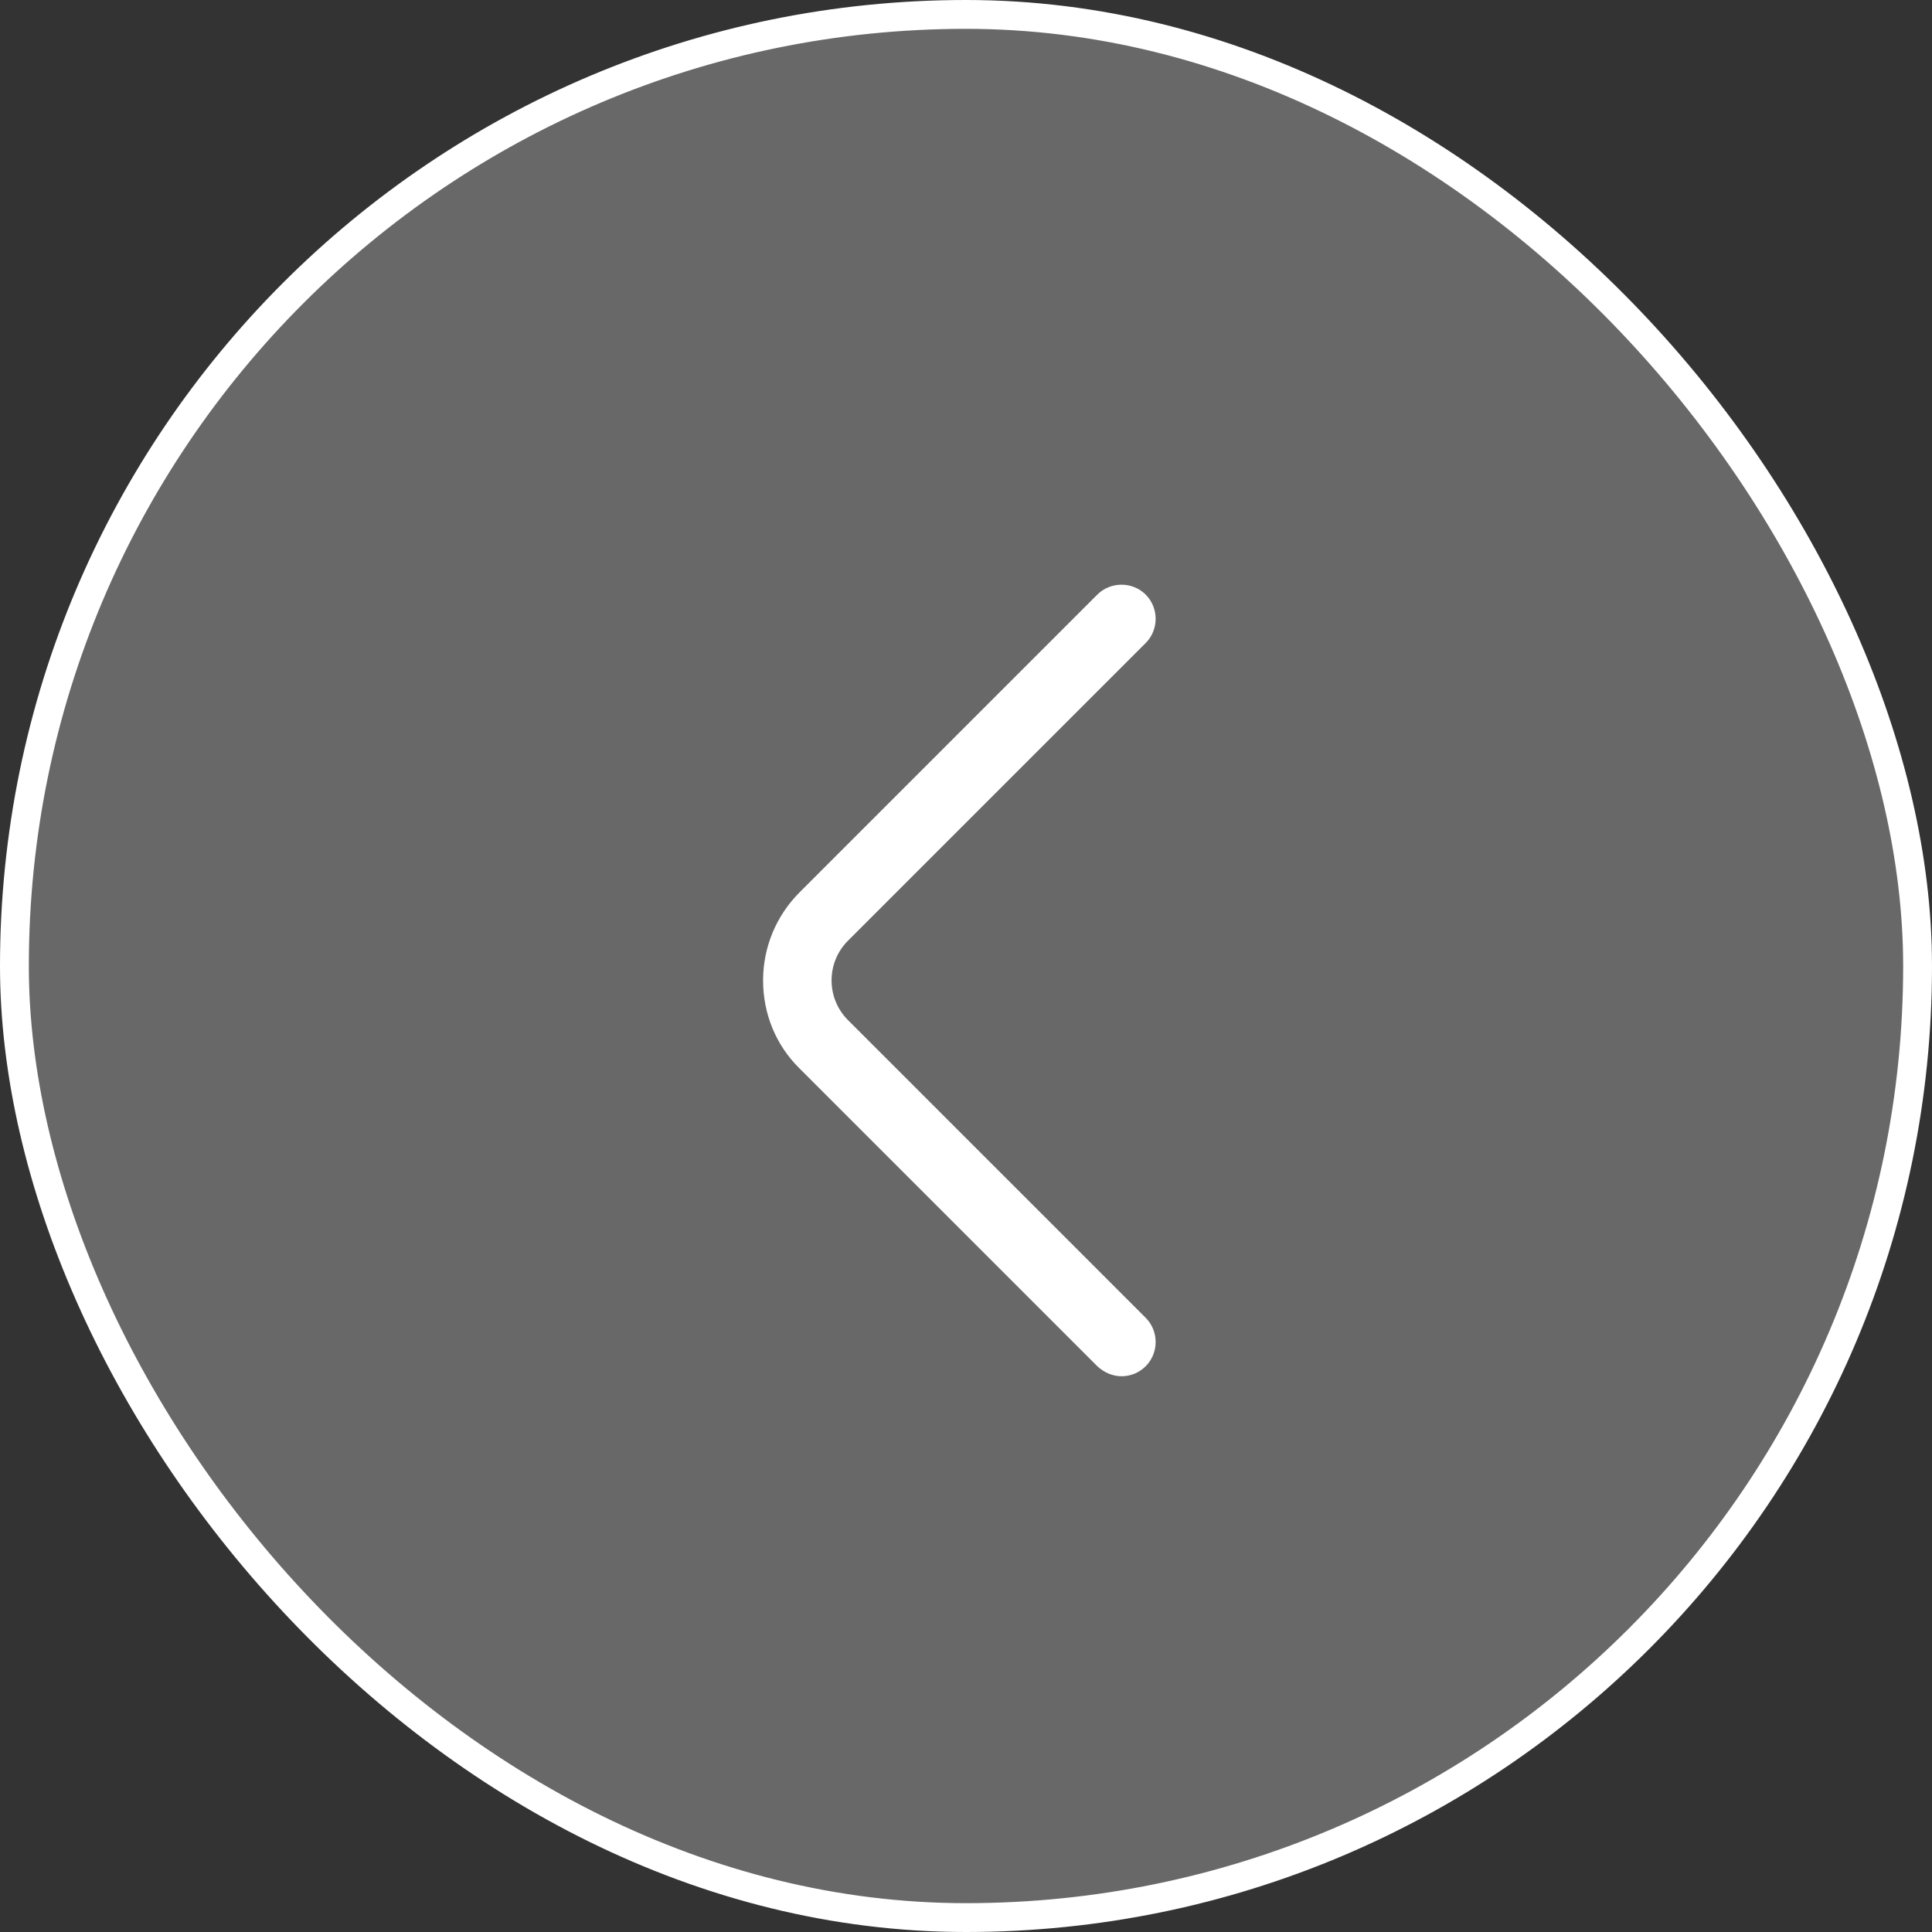 <svg width="67" height="67" viewBox="0 0 67 67" fill="none" xmlns="http://www.w3.org/2000/svg">
<rect x="0" y="0" width="67" height="67" fill="#333333" stroke="none"/>
<rect x="0.5" y="0.5" width="66" height="66" rx="33" fill="white" fill-opacity="0.26"/>
<path d="M38.892 47.727C39.193 47.727 39.494 47.617 39.732 47.379C40.191 46.92 40.191 46.16 39.732 45.701L29.408 35.377C28.648 34.617 28.648 33.382 29.408 32.622L39.732 22.299C40.191 21.84 40.191 21.08 39.732 20.621C39.273 20.162 38.513 20.162 38.053 20.621L27.73 30.944C26.922 31.752 26.463 32.844 26.463 34C26.463 35.156 26.907 36.248 27.73 37.056L38.053 47.379C38.291 47.601 38.592 47.727 38.892 47.727Z" fill="white"/>
<rect x="0.5" y="0.5" width="66" height="66" rx="33" stroke="white"/>
</svg>

